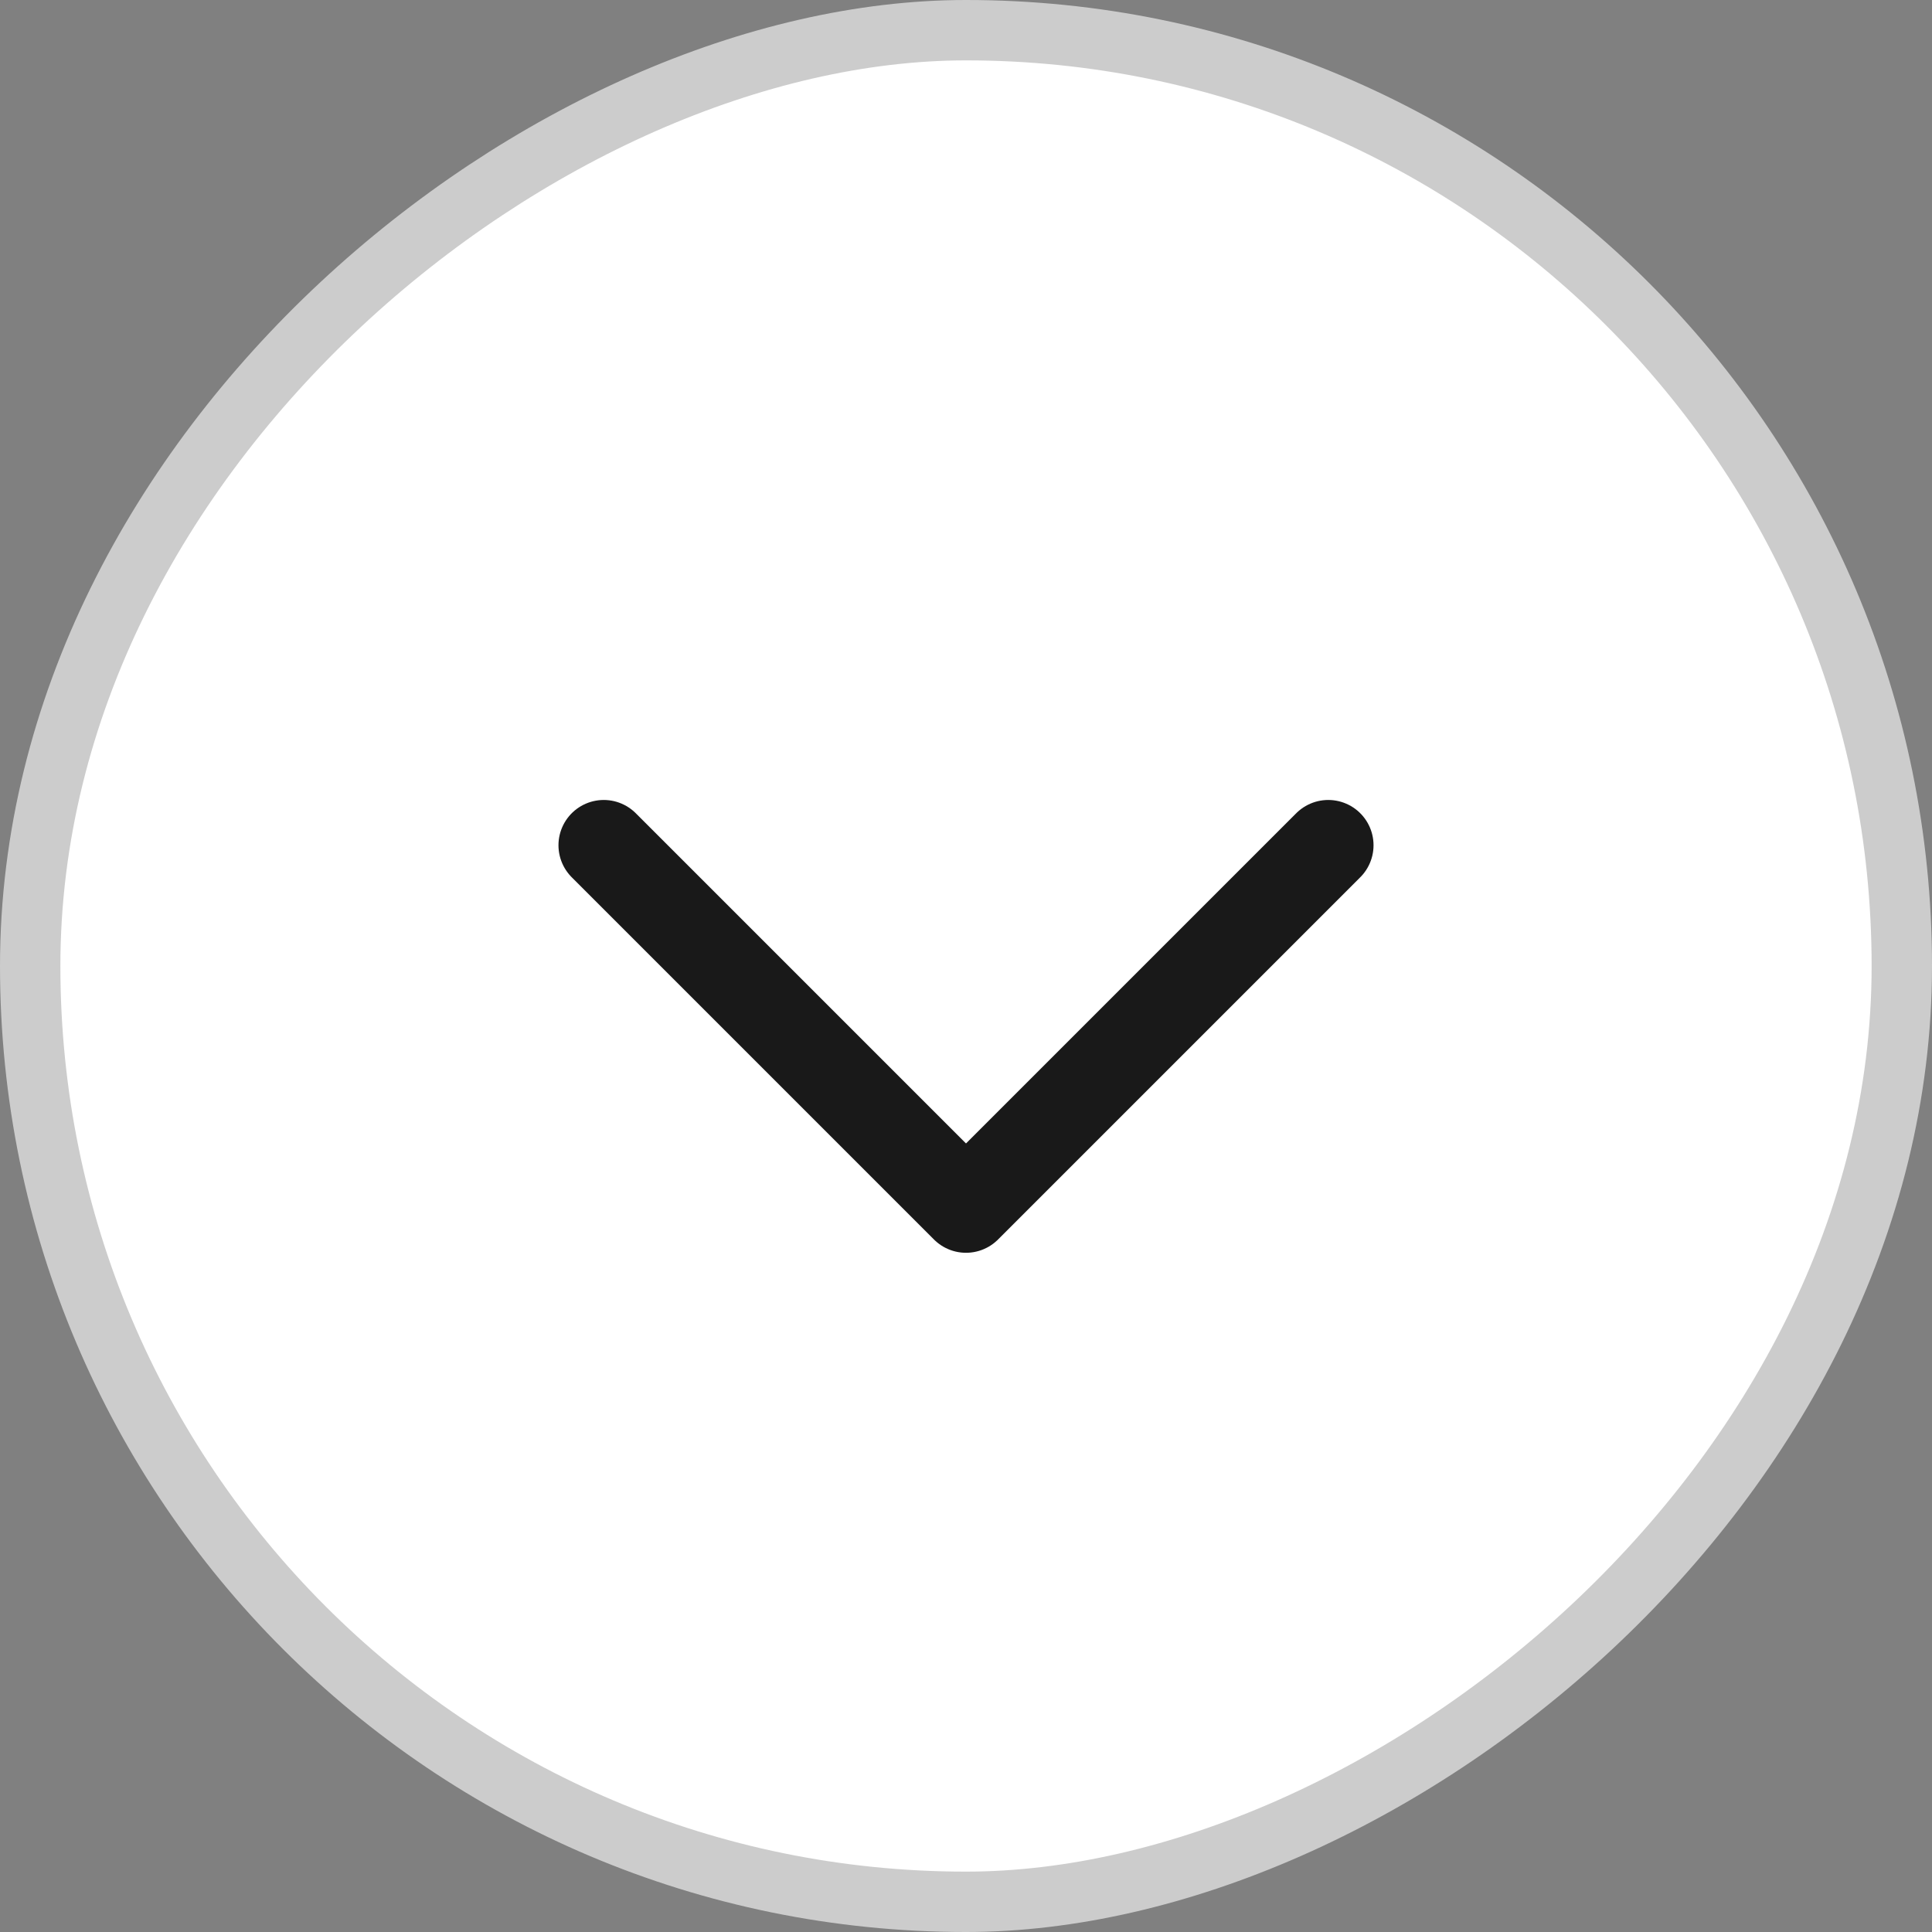 <svg width="32" height="32" viewBox="0 0 32 32" fill="none" xmlns="http://www.w3.org/2000/svg">
<rect x="0" y="0" width="32" height="32" fill="#808080" stroke="none"/>
<rect x="31.5" y="0.5" width="31" height="31" rx="15.5" transform="rotate(90 31.5 0.5)" fill="white"/>
<path d="M22 14L16 20L10 14" stroke="#191919" stroke-width="1.5" stroke-linecap="round" stroke-linejoin="round"/>
<rect x="31.5" y="0.5" width="31" height="31" rx="15.5" transform="rotate(90 31.5 0.5)" stroke="#CCCCCC"/>
</svg>
